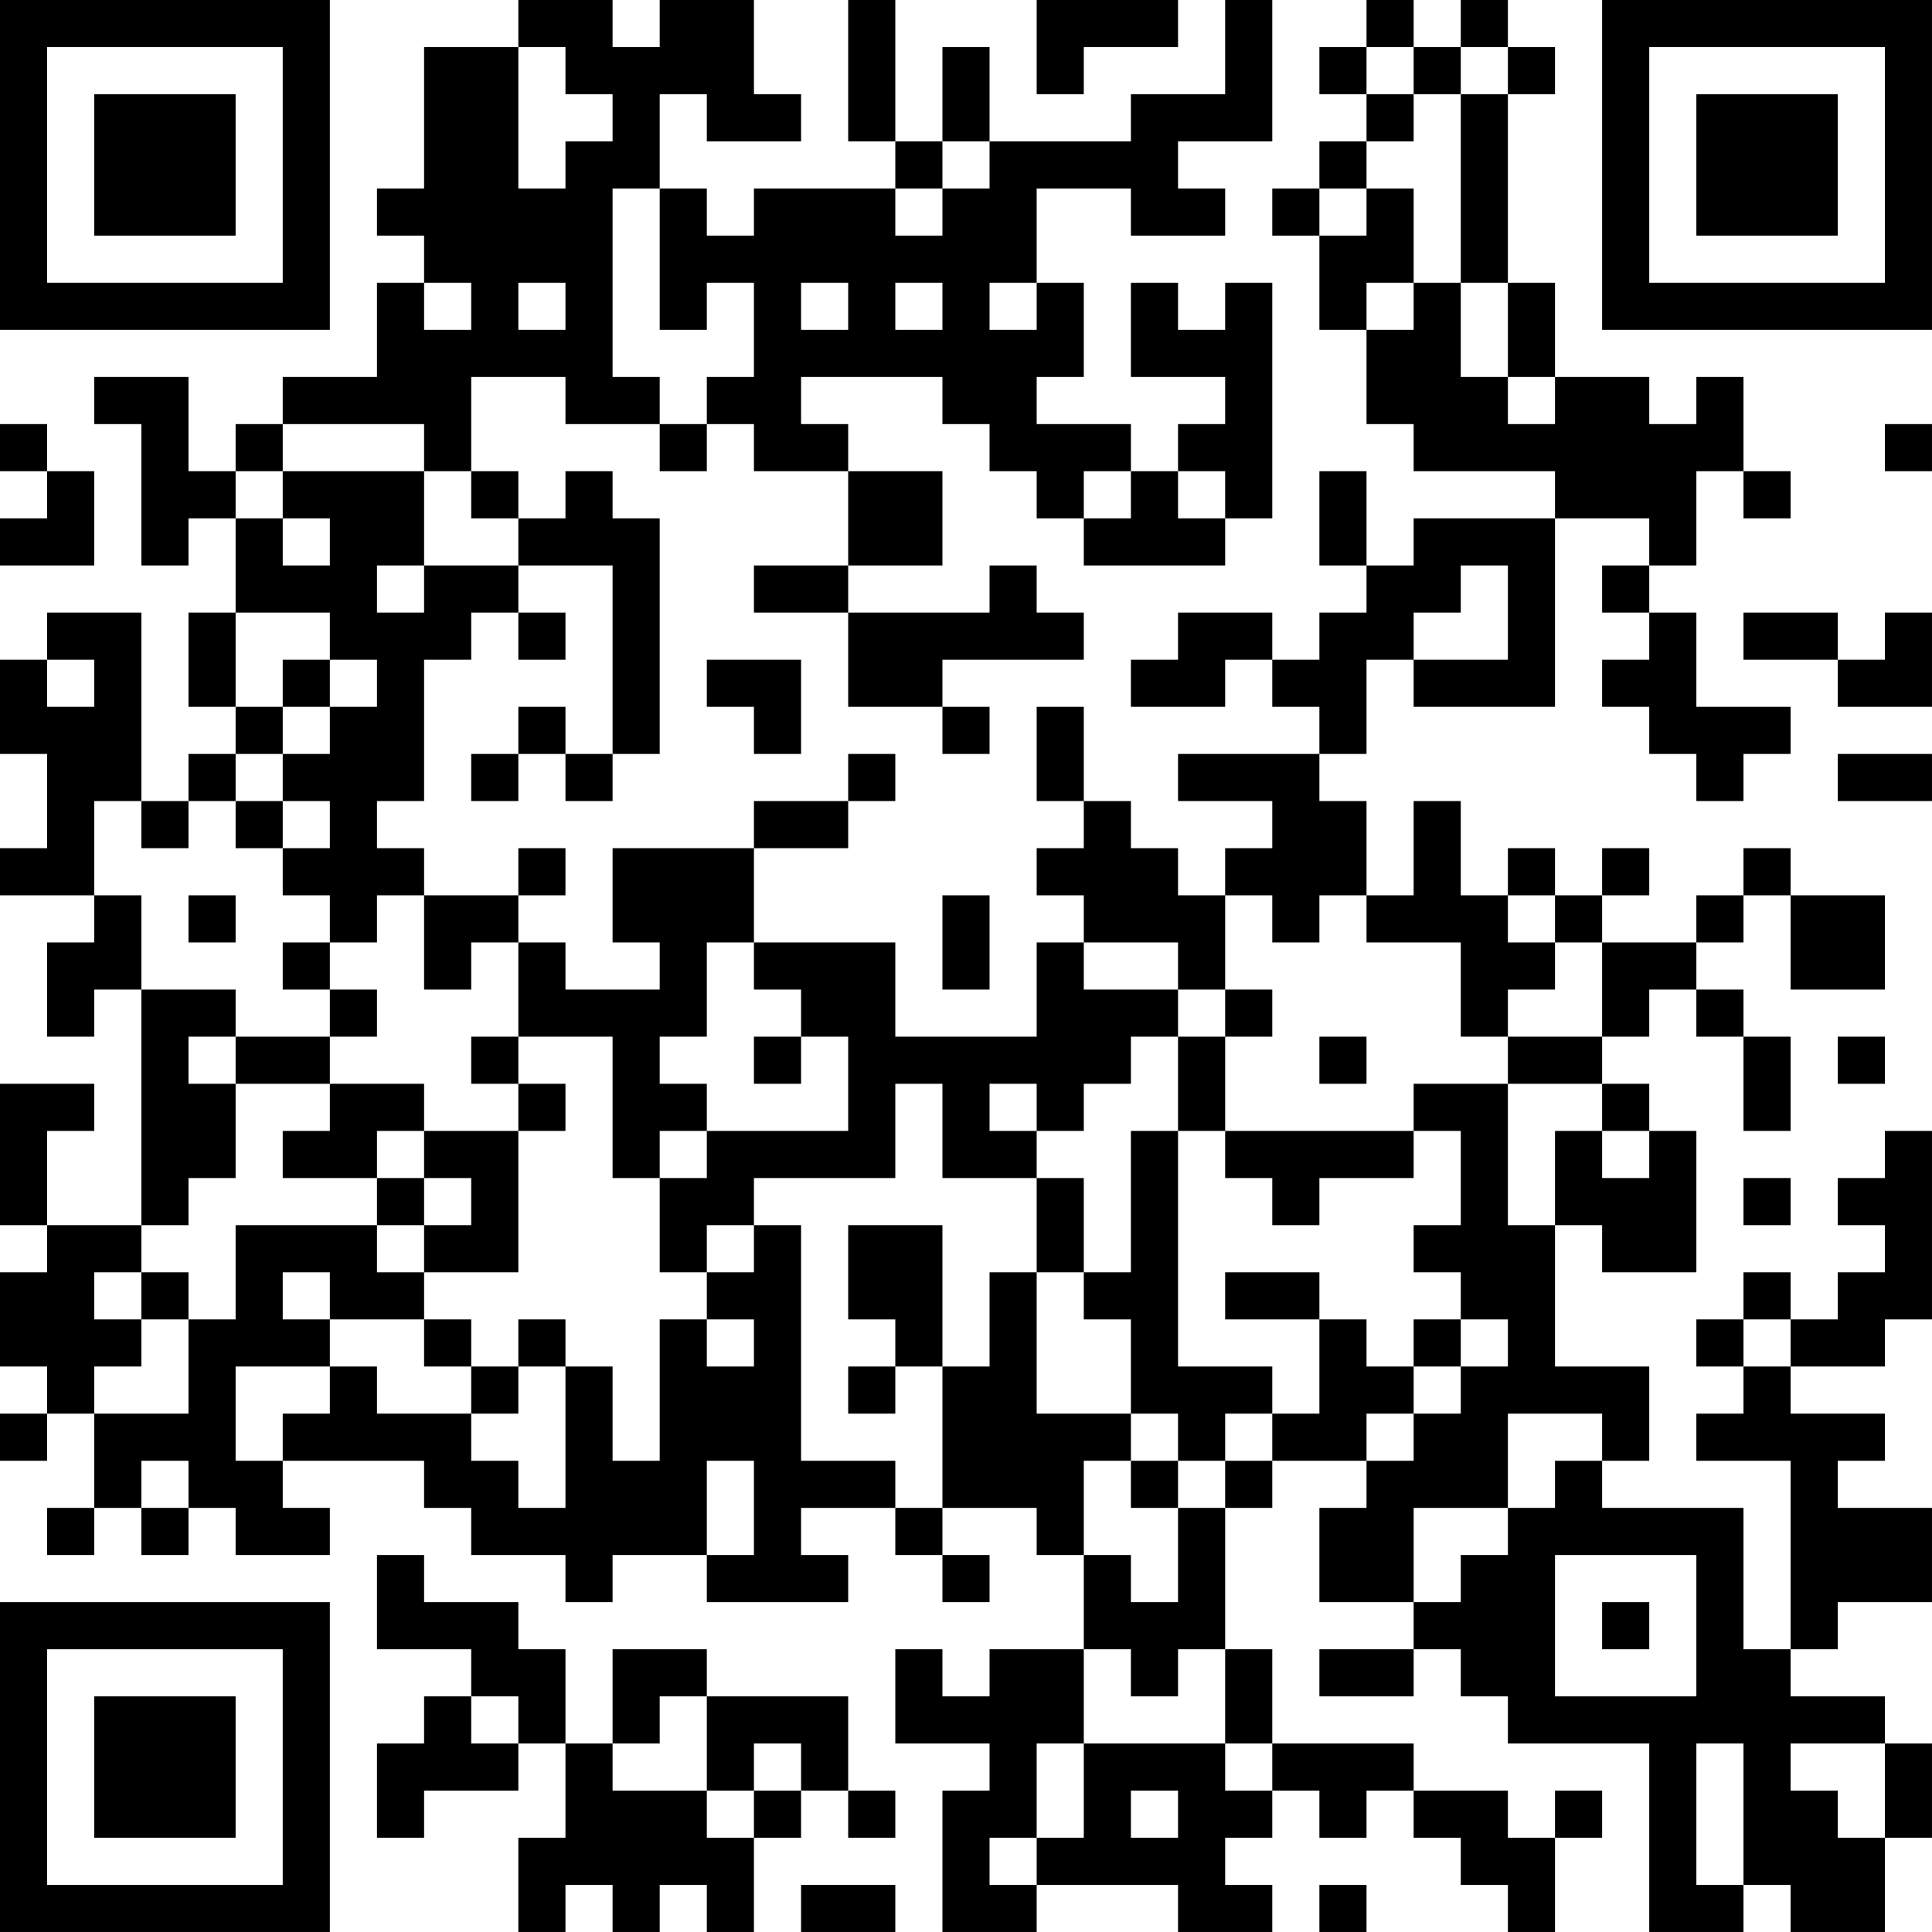 <?xml version="1.0" encoding="UTF-8"?>
<svg xmlns="http://www.w3.org/2000/svg" version="1.1" width="200" height="200" viewBox="0 0 200 200"><rect x="0" y="0" width="200" height="200" fill="#ffffff"/><g transform="scale(4.878)"><g transform="translate(0,0)"><path fill-rule="evenodd" d="M11 0L11 1L9 1L9 4L8 4L8 5L9 5L9 6L8 6L8 8L6 8L6 9L5 9L5 10L4 10L4 8L2 8L2 9L3 9L3 12L4 12L4 11L5 11L5 13L4 13L4 15L5 15L5 16L4 16L4 17L3 17L3 13L1 13L1 14L0 14L0 16L1 16L1 18L0 18L0 19L2 19L2 20L1 20L1 22L2 22L2 21L3 21L3 26L1 26L1 24L2 24L2 23L0 23L0 26L1 26L1 27L0 27L0 29L1 29L1 30L0 30L0 31L1 31L1 30L2 30L2 32L1 32L1 33L2 33L2 32L3 32L3 33L4 33L4 32L5 32L5 33L7 33L7 32L6 32L6 31L9 31L9 32L10 32L10 33L12 33L12 34L13 34L13 33L15 33L15 34L18 34L18 33L17 33L17 32L19 32L19 33L20 33L20 34L21 34L21 33L20 33L20 32L22 32L22 33L23 33L23 35L21 35L21 36L20 36L20 35L19 35L19 37L21 37L21 38L20 38L20 41L22 41L22 40L25 40L25 41L27 41L27 40L26 40L26 39L27 39L27 38L28 38L28 39L29 39L29 38L30 38L30 39L31 39L31 40L32 40L32 41L33 41L33 39L34 39L34 38L33 38L33 39L32 39L32 38L30 38L30 37L27 37L27 35L26 35L26 32L27 32L27 31L29 31L29 32L28 32L28 34L30 34L30 35L28 35L28 36L30 36L30 35L31 35L31 36L32 36L32 37L35 37L35 41L37 41L37 40L38 40L38 41L40 41L40 39L41 39L41 37L40 37L40 36L38 36L38 35L39 35L39 34L41 34L41 32L39 32L39 31L40 31L40 30L38 30L38 29L40 29L40 28L41 28L41 24L40 24L40 25L39 25L39 26L40 26L40 27L39 27L39 28L38 28L38 27L37 27L37 28L36 28L36 29L37 29L37 30L36 30L36 31L38 31L38 35L37 35L37 32L34 32L34 31L35 31L35 29L33 29L33 26L34 26L34 27L36 27L36 24L35 24L35 23L34 23L34 22L35 22L35 21L36 21L36 22L37 22L37 24L38 24L38 22L37 22L37 21L36 21L36 20L37 20L37 19L38 19L38 21L40 21L40 19L38 19L38 18L37 18L37 19L36 19L36 20L34 20L34 19L35 19L35 18L34 18L34 19L33 19L33 18L32 18L32 19L31 19L31 17L30 17L30 19L29 19L29 17L28 17L28 16L29 16L29 14L30 14L30 15L33 15L33 11L35 11L35 12L34 12L34 13L35 13L35 14L34 14L34 15L35 15L35 16L36 16L36 17L37 17L37 16L38 16L38 15L36 15L36 13L35 13L35 12L36 12L36 10L37 10L37 11L38 11L38 10L37 10L37 8L36 8L36 9L35 9L35 8L33 8L33 6L32 6L32 2L33 2L33 1L32 1L32 0L31 0L31 1L30 1L30 0L29 0L29 1L28 1L28 2L29 2L29 3L28 3L28 4L27 4L27 5L28 5L28 7L29 7L29 9L30 9L30 10L33 10L33 11L30 11L30 12L29 12L29 10L28 10L28 12L29 12L29 13L28 13L28 14L27 14L27 13L25 13L25 14L24 14L24 15L26 15L26 14L27 14L27 15L28 15L28 16L25 16L25 17L27 17L27 18L26 18L26 19L25 19L25 18L24 18L24 17L23 17L23 15L22 15L22 17L23 17L23 18L22 18L22 19L23 19L23 20L22 20L22 22L19 22L19 20L16 20L16 18L18 18L18 17L19 17L19 16L18 16L18 17L16 17L16 18L13 18L13 20L14 20L14 21L12 21L12 20L11 20L11 19L12 19L12 18L11 18L11 19L9 19L9 18L8 18L8 17L9 17L9 14L10 14L10 13L11 13L11 14L12 14L12 13L11 13L11 12L13 12L13 16L12 16L12 15L11 15L11 16L10 16L10 17L11 17L11 16L12 16L12 17L13 17L13 16L14 16L14 11L13 11L13 10L12 10L12 11L11 11L11 10L10 10L10 8L12 8L12 9L14 9L14 10L15 10L15 9L16 9L16 10L18 10L18 12L16 12L16 13L18 13L18 15L20 15L20 16L21 16L21 15L20 15L20 14L23 14L23 13L22 13L22 12L21 12L21 13L18 13L18 12L20 12L20 10L18 10L18 9L17 9L17 8L20 8L20 9L21 9L21 10L22 10L22 11L23 11L23 12L26 12L26 11L27 11L27 6L26 6L26 7L25 7L25 6L24 6L24 8L26 8L26 9L25 9L25 10L24 10L24 9L22 9L22 8L23 8L23 6L22 6L22 4L24 4L24 5L26 5L26 4L25 4L25 3L27 3L27 0L26 0L26 2L24 2L24 3L21 3L21 1L20 1L20 3L19 3L19 0L18 0L18 3L19 3L19 4L16 4L16 5L15 5L15 4L14 4L14 2L15 2L15 3L17 3L17 2L16 2L16 0L14 0L14 1L13 1L13 0ZM22 0L22 2L23 2L23 1L25 1L25 0ZM11 1L11 4L12 4L12 3L13 3L13 2L12 2L12 1ZM29 1L29 2L30 2L30 3L29 3L29 4L28 4L28 5L29 5L29 4L30 4L30 6L29 6L29 7L30 7L30 6L31 6L31 8L32 8L32 9L33 9L33 8L32 8L32 6L31 6L31 2L32 2L32 1L31 1L31 2L30 2L30 1ZM20 3L20 4L19 4L19 5L20 5L20 4L21 4L21 3ZM13 4L13 8L14 8L14 9L15 9L15 8L16 8L16 6L15 6L15 7L14 7L14 4ZM9 6L9 7L10 7L10 6ZM11 6L11 7L12 7L12 6ZM17 6L17 7L18 7L18 6ZM19 6L19 7L20 7L20 6ZM21 6L21 7L22 7L22 6ZM0 9L0 10L1 10L1 11L0 11L0 12L2 12L2 10L1 10L1 9ZM6 9L6 10L5 10L5 11L6 11L6 12L7 12L7 11L6 11L6 10L9 10L9 12L8 12L8 13L9 13L9 12L11 12L11 11L10 11L10 10L9 10L9 9ZM40 9L40 10L41 10L41 9ZM23 10L23 11L24 11L24 10ZM25 10L25 11L26 11L26 10ZM31 12L31 13L30 13L30 14L32 14L32 12ZM5 13L5 15L6 15L6 16L5 16L5 17L4 17L4 18L3 18L3 17L2 17L2 19L3 19L3 21L5 21L5 22L4 22L4 23L5 23L5 25L4 25L4 26L3 26L3 27L2 27L2 28L3 28L3 29L2 29L2 30L4 30L4 28L5 28L5 26L8 26L8 27L9 27L9 28L7 28L7 27L6 27L6 28L7 28L7 29L5 29L5 31L6 31L6 30L7 30L7 29L8 29L8 30L10 30L10 31L11 31L11 32L12 32L12 29L13 29L13 31L14 31L14 28L15 28L15 29L16 29L16 28L15 28L15 27L16 27L16 26L17 26L17 31L19 31L19 32L20 32L20 29L21 29L21 27L22 27L22 30L24 30L24 31L23 31L23 33L24 33L24 34L25 34L25 32L26 32L26 31L27 31L27 30L28 30L28 28L29 28L29 29L30 29L30 30L29 30L29 31L30 31L30 30L31 30L31 29L32 29L32 28L31 28L31 27L30 27L30 26L31 26L31 24L30 24L30 23L32 23L32 26L33 26L33 24L34 24L34 25L35 25L35 24L34 24L34 23L32 23L32 22L34 22L34 20L33 20L33 19L32 19L32 20L33 20L33 21L32 21L32 22L31 22L31 20L29 20L29 19L28 19L28 20L27 20L27 19L26 19L26 21L25 21L25 20L23 20L23 21L25 21L25 22L24 22L24 23L23 23L23 24L22 24L22 23L21 23L21 24L22 24L22 25L20 25L20 23L19 23L19 25L16 25L16 26L15 26L15 27L14 27L14 25L15 25L15 24L18 24L18 22L17 22L17 21L16 21L16 20L15 20L15 22L14 22L14 23L15 23L15 24L14 24L14 25L13 25L13 22L11 22L11 20L10 20L10 21L9 21L9 19L8 19L8 20L7 20L7 19L6 19L6 18L7 18L7 17L6 17L6 16L7 16L7 15L8 15L8 14L7 14L7 13ZM37 13L37 14L39 14L39 15L41 15L41 13L40 13L40 14L39 14L39 13ZM1 14L1 15L2 15L2 14ZM6 14L6 15L7 15L7 14ZM15 14L15 15L16 15L16 16L17 16L17 14ZM39 16L39 17L41 17L41 16ZM5 17L5 18L6 18L6 17ZM4 19L4 20L5 20L5 19ZM20 19L20 21L21 21L21 19ZM6 20L6 21L7 21L7 22L5 22L5 23L7 23L7 24L6 24L6 25L8 25L8 26L9 26L9 27L11 27L11 24L12 24L12 23L11 23L11 22L10 22L10 23L11 23L11 24L9 24L9 23L7 23L7 22L8 22L8 21L7 21L7 20ZM26 21L26 22L25 22L25 24L24 24L24 27L23 27L23 25L22 25L22 27L23 27L23 28L24 28L24 30L25 30L25 31L24 31L24 32L25 32L25 31L26 31L26 30L27 30L27 29L25 29L25 24L26 24L26 25L27 25L27 26L28 26L28 25L30 25L30 24L26 24L26 22L27 22L27 21ZM16 22L16 23L17 23L17 22ZM28 22L28 23L29 23L29 22ZM39 22L39 23L40 23L40 22ZM8 24L8 25L9 25L9 26L10 26L10 25L9 25L9 24ZM37 25L37 26L38 26L38 25ZM18 26L18 28L19 28L19 29L18 29L18 30L19 30L19 29L20 29L20 26ZM3 27L3 28L4 28L4 27ZM26 27L26 28L28 28L28 27ZM9 28L9 29L10 29L10 30L11 30L11 29L12 29L12 28L11 28L11 29L10 29L10 28ZM30 28L30 29L31 29L31 28ZM37 28L37 29L38 29L38 28ZM32 30L32 32L30 32L30 34L31 34L31 33L32 33L32 32L33 32L33 31L34 31L34 30ZM3 31L3 32L4 32L4 31ZM15 31L15 33L16 33L16 31ZM8 33L8 35L10 35L10 36L9 36L9 37L8 37L8 39L9 39L9 38L11 38L11 37L12 37L12 39L11 39L11 41L12 41L12 40L13 40L13 41L14 41L14 40L15 40L15 41L16 41L16 39L17 39L17 38L18 38L18 39L19 39L19 38L18 38L18 36L15 36L15 35L13 35L13 37L12 37L12 35L11 35L11 34L9 34L9 33ZM33 33L33 36L36 36L36 33ZM34 34L34 35L35 35L35 34ZM23 35L23 37L22 37L22 39L21 39L21 40L22 40L22 39L23 39L23 37L26 37L26 38L27 38L27 37L26 37L26 35L25 35L25 36L24 36L24 35ZM10 36L10 37L11 37L11 36ZM14 36L14 37L13 37L13 38L15 38L15 39L16 39L16 38L17 38L17 37L16 37L16 38L15 38L15 36ZM36 37L36 40L37 40L37 37ZM38 37L38 38L39 38L39 39L40 39L40 37ZM24 38L24 39L25 39L25 38ZM17 40L17 41L19 41L19 40ZM28 40L28 41L29 41L29 40ZM0 0L0 7L7 7L7 0ZM1 1L1 6L6 6L6 1ZM2 2L2 5L5 5L5 2ZM34 0L34 7L41 7L41 0ZM35 1L35 6L40 6L40 1ZM36 2L36 5L39 5L39 2ZM0 34L0 41L7 41L7 34ZM1 35L1 40L6 40L6 35ZM2 36L2 39L5 39L5 36Z" fill="#000000"/></g></g></svg>
